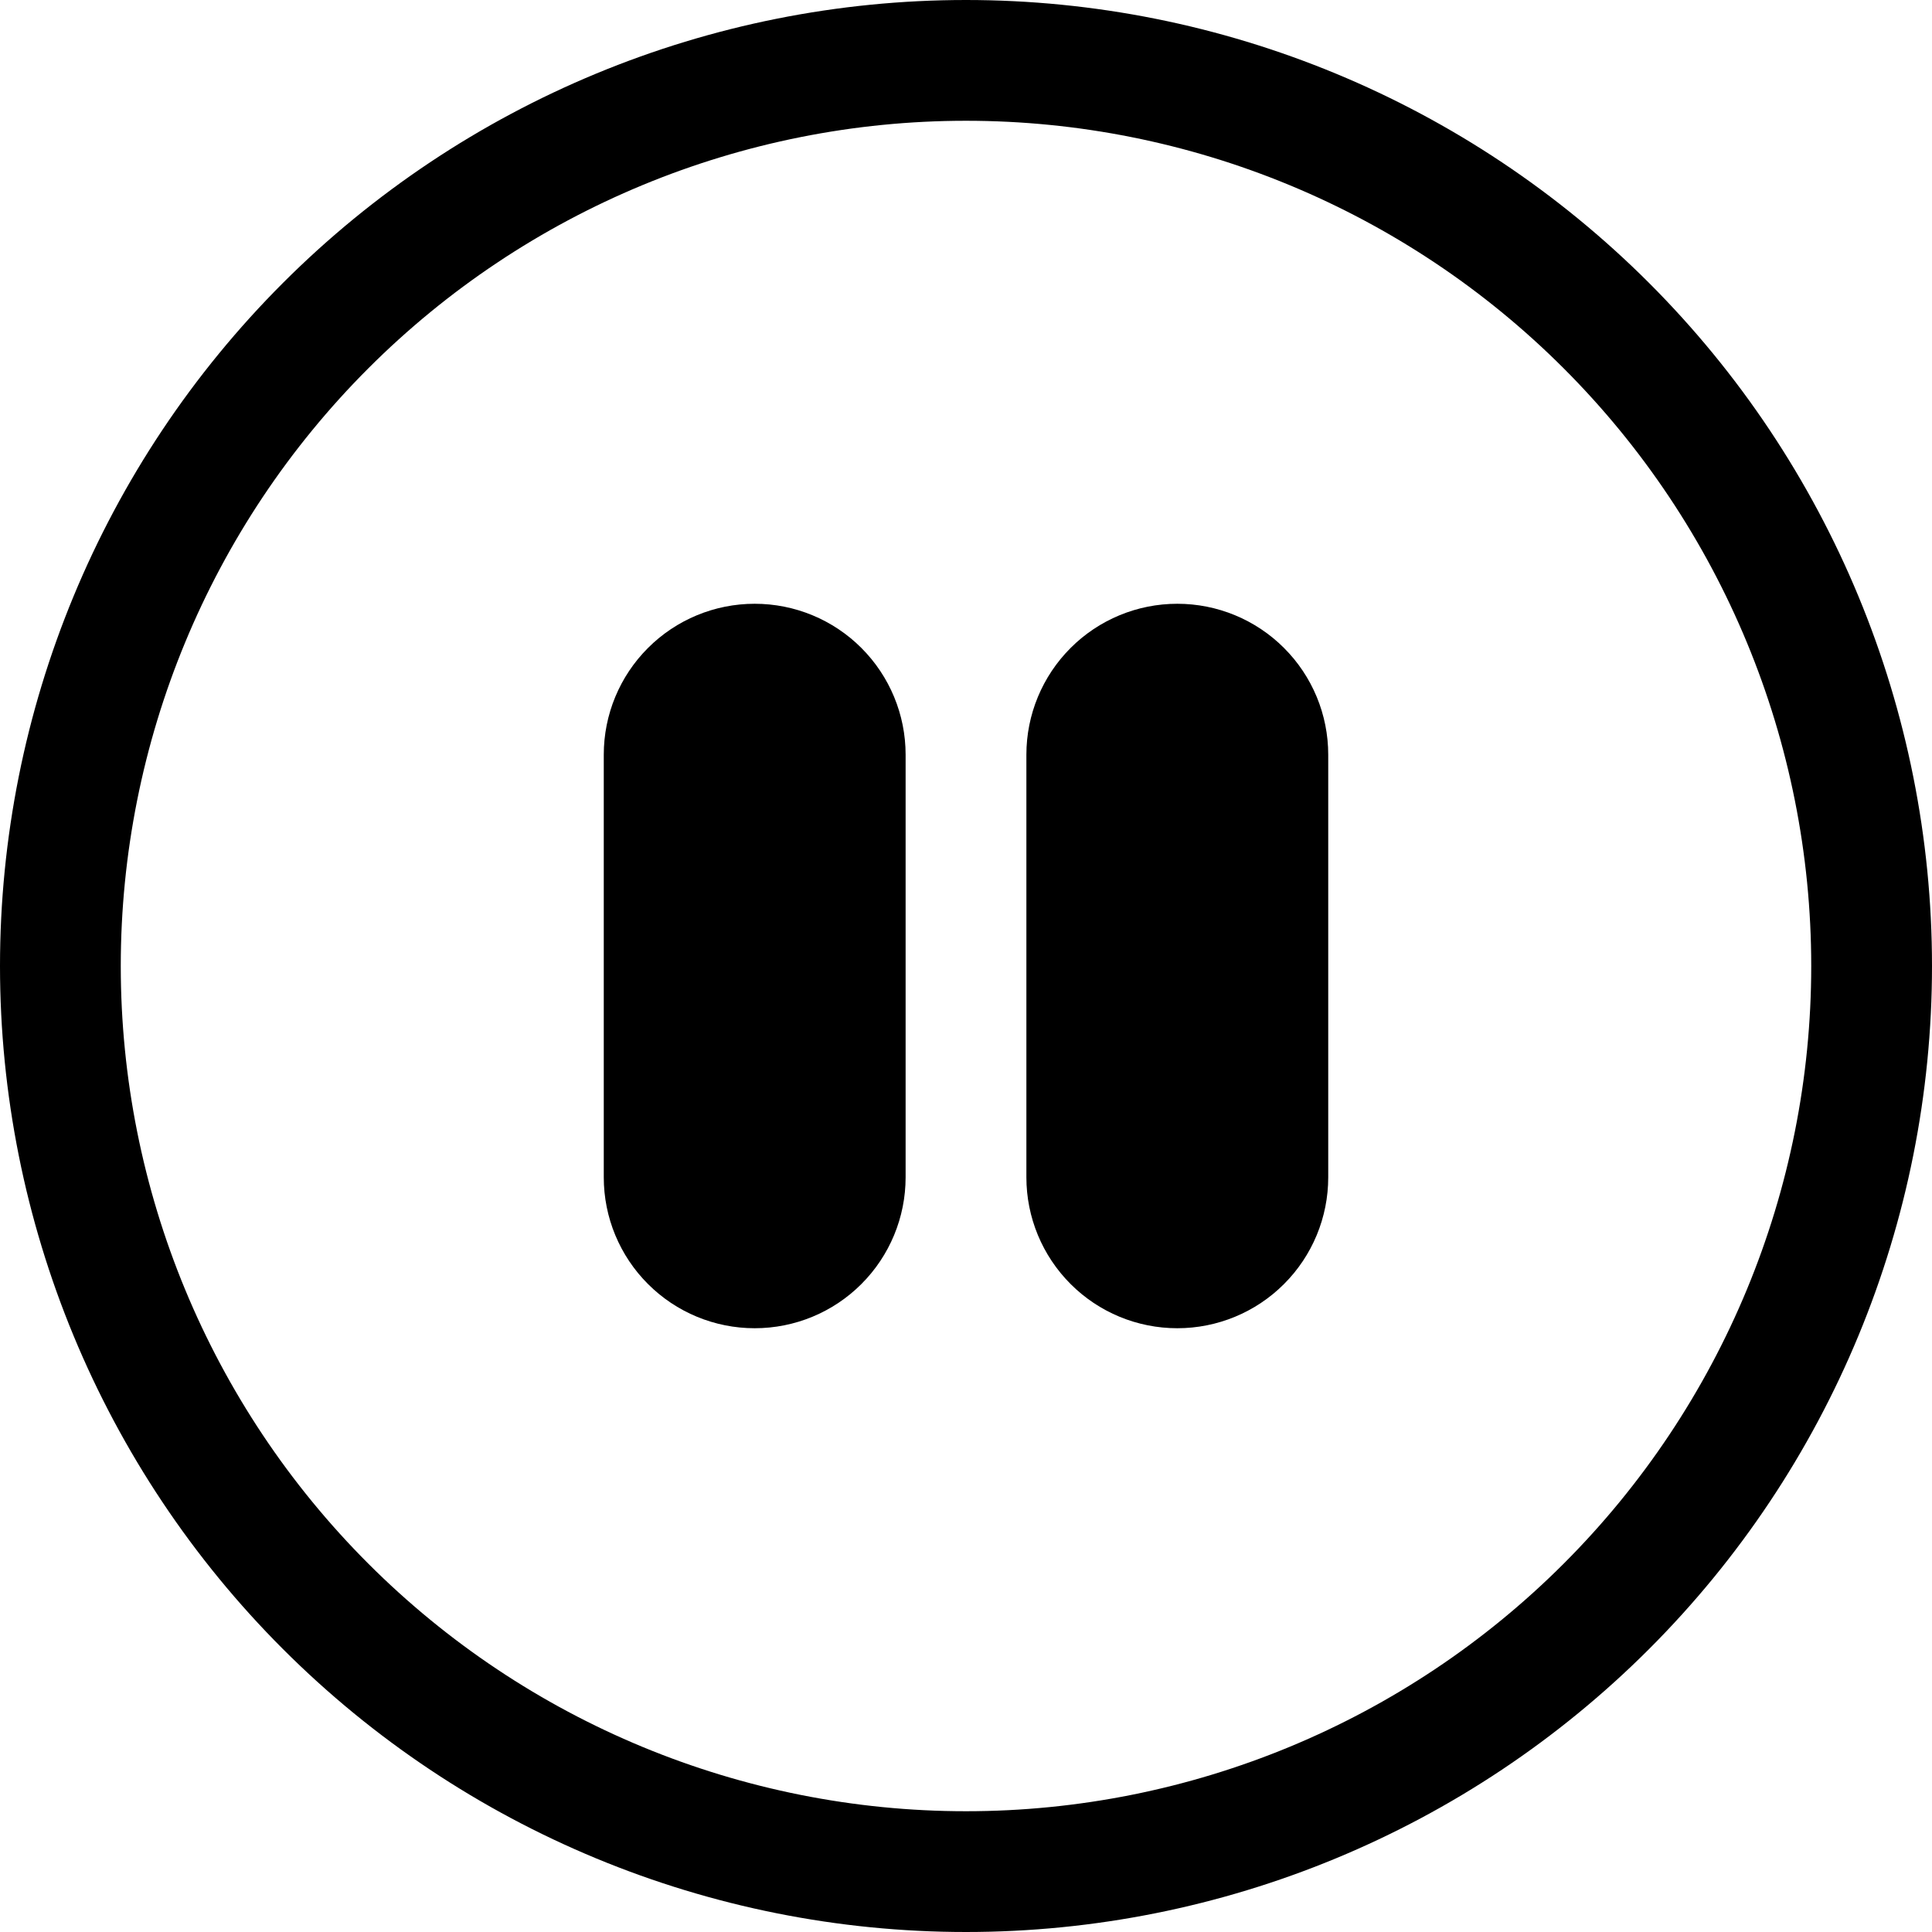 <svg width="51" height="51" viewBox="0 0 51 51" fill="black" xmlns="http://www.w3.org/2000/svg">
<path d="M25.5 47.812C19.582 47.812 13.907 45.462 9.723 41.277C5.538 37.093 3.188 31.418 3.188 25.5C3.188 19.582 5.538 13.907 9.723 9.723C13.907 5.538 19.582 3.188 25.5 3.188C31.418 3.188 37.093 5.538 41.277 9.723C45.462 13.907 47.812 19.582 47.812 25.5C47.812 31.418 45.462 37.093 41.277 41.277C37.093 45.462 31.418 47.812 25.5 47.812ZM25.5 51C32.263 51 38.749 48.313 43.531 43.531C48.313 38.749 51 32.263 51 25.5C51 18.737 48.313 12.251 43.531 7.469C38.749 2.687 32.263 0 25.5 0C18.737 0 12.251 2.687 7.469 7.469C2.687 12.251 0 18.737 0 25.5C0 32.263 2.687 38.749 7.469 43.531C12.251 48.313 18.737 51 25.5 51Z" fill="black"/>
<path d="M15.938 19.922C15.938 18.865 16.357 17.852 17.105 17.105C17.852 16.357 18.865 15.938 19.922 15.938C20.979 15.938 21.992 16.357 22.739 17.105C23.486 17.852 23.906 18.865 23.906 19.922V31.078C23.906 32.135 23.486 33.148 22.739 33.895C21.992 34.643 20.979 35.062 19.922 35.062C18.865 35.062 17.852 34.643 17.105 33.895C16.357 33.148 15.938 32.135 15.938 31.078V19.922ZM27.094 19.922C27.094 18.865 27.514 17.852 28.261 17.105C29.008 16.357 30.021 15.938 31.078 15.938C32.135 15.938 33.148 16.357 33.895 17.105C34.643 17.852 35.062 18.865 35.062 19.922V31.078C35.062 32.135 34.643 33.148 33.895 33.895C33.148 34.643 32.135 35.062 31.078 35.062C30.021 35.062 29.008 34.643 28.261 33.895C27.514 33.148 27.094 32.135 27.094 31.078V19.922Z" fill="black"/>
</svg>

